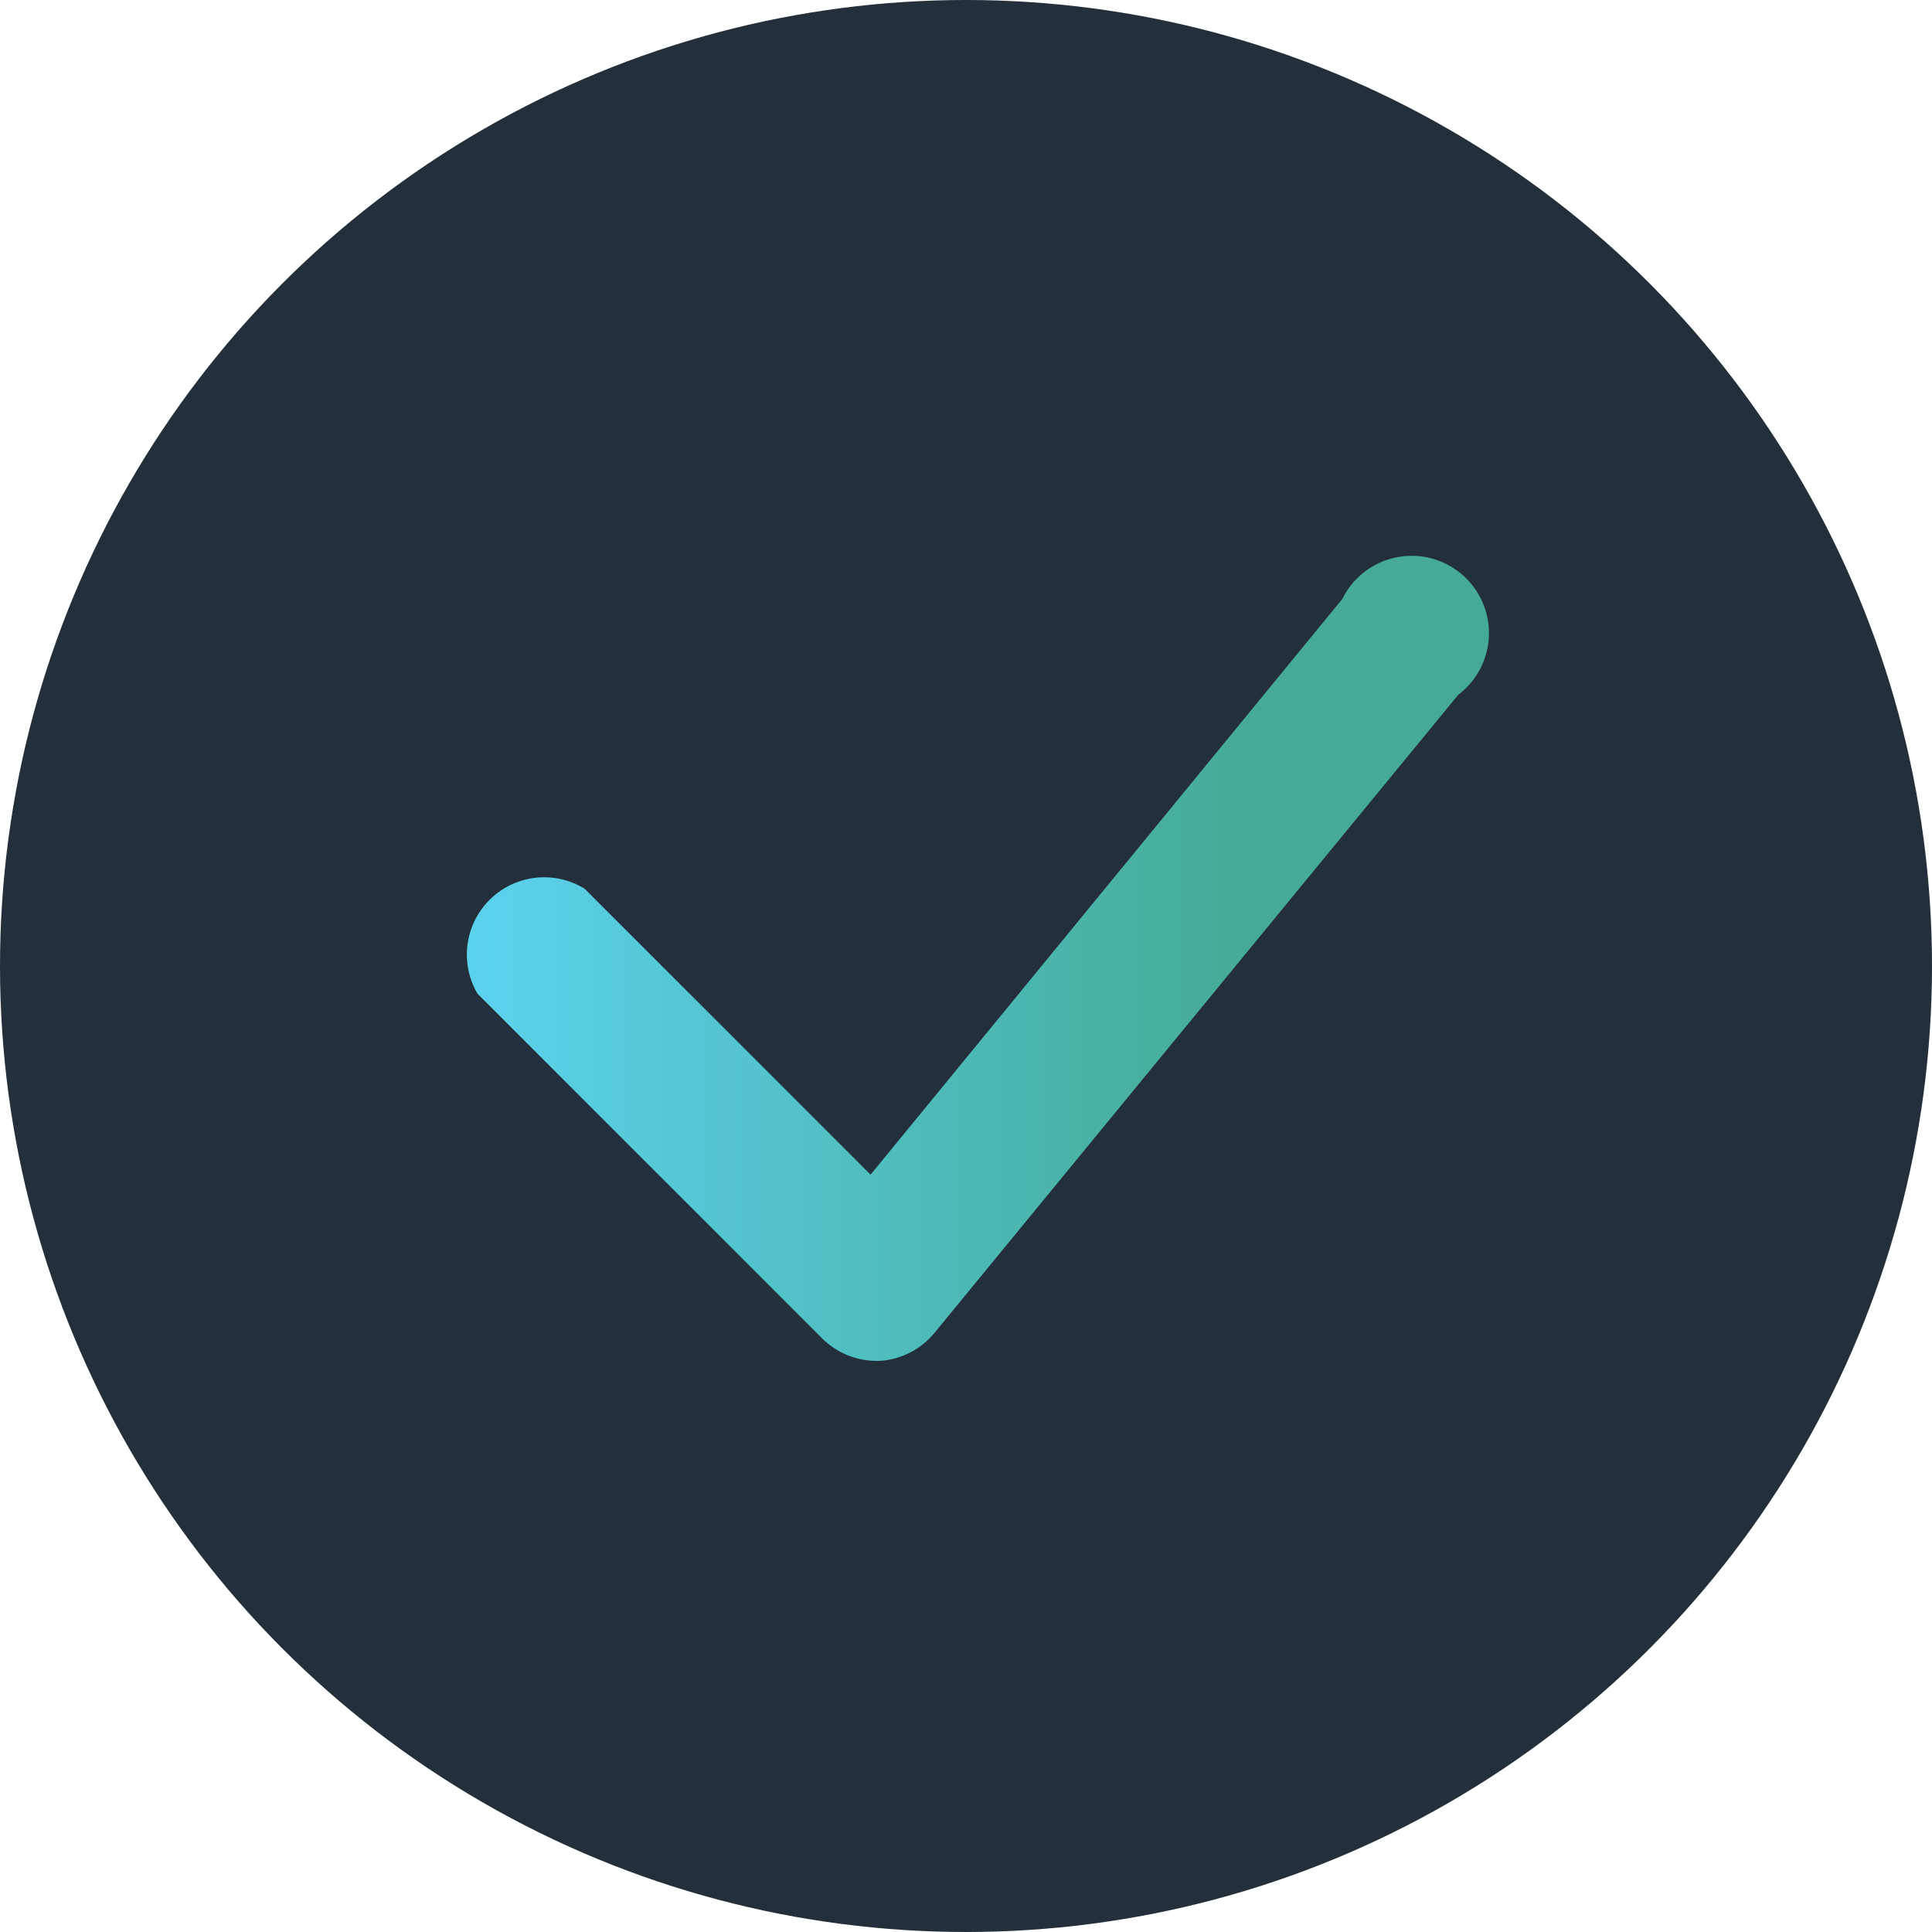 <svg xmlns="http://www.w3.org/2000/svg" xmlns:xlink="http://www.w3.org/1999/xlink" viewBox="0 0 50 50"><defs><style>.cls-1{fill:#232f3b;}.cls-2{fill:url(#Degradado_sin_nombre_10);}</style><linearGradient id="Degradado_sin_nombre_10" x1="11.79" y1="25" x2="38.21" y2="25" gradientUnits="userSpaceOnUse"><stop offset="0.01" stop-color="#5bd2ee"/><stop offset="0.78" stop-color="#45ab95"/></linearGradient></defs><g id="Layer_2" data-name="Layer 2"><g id="Texto"><circle class="cls-1" cx="25" cy="25" r="25"/><path class="cls-2" d="M22.67,35.22a2,2,0,0,1-1.38-.57l-8.93-8.93A2,2,0,0,1,15.13,23l7.4,7.4L34.74,15.5a2,2,0,1,1,3,2.48L24.18,34.5a2,2,0,0,1-1.41.72Z"/></g></g></svg>